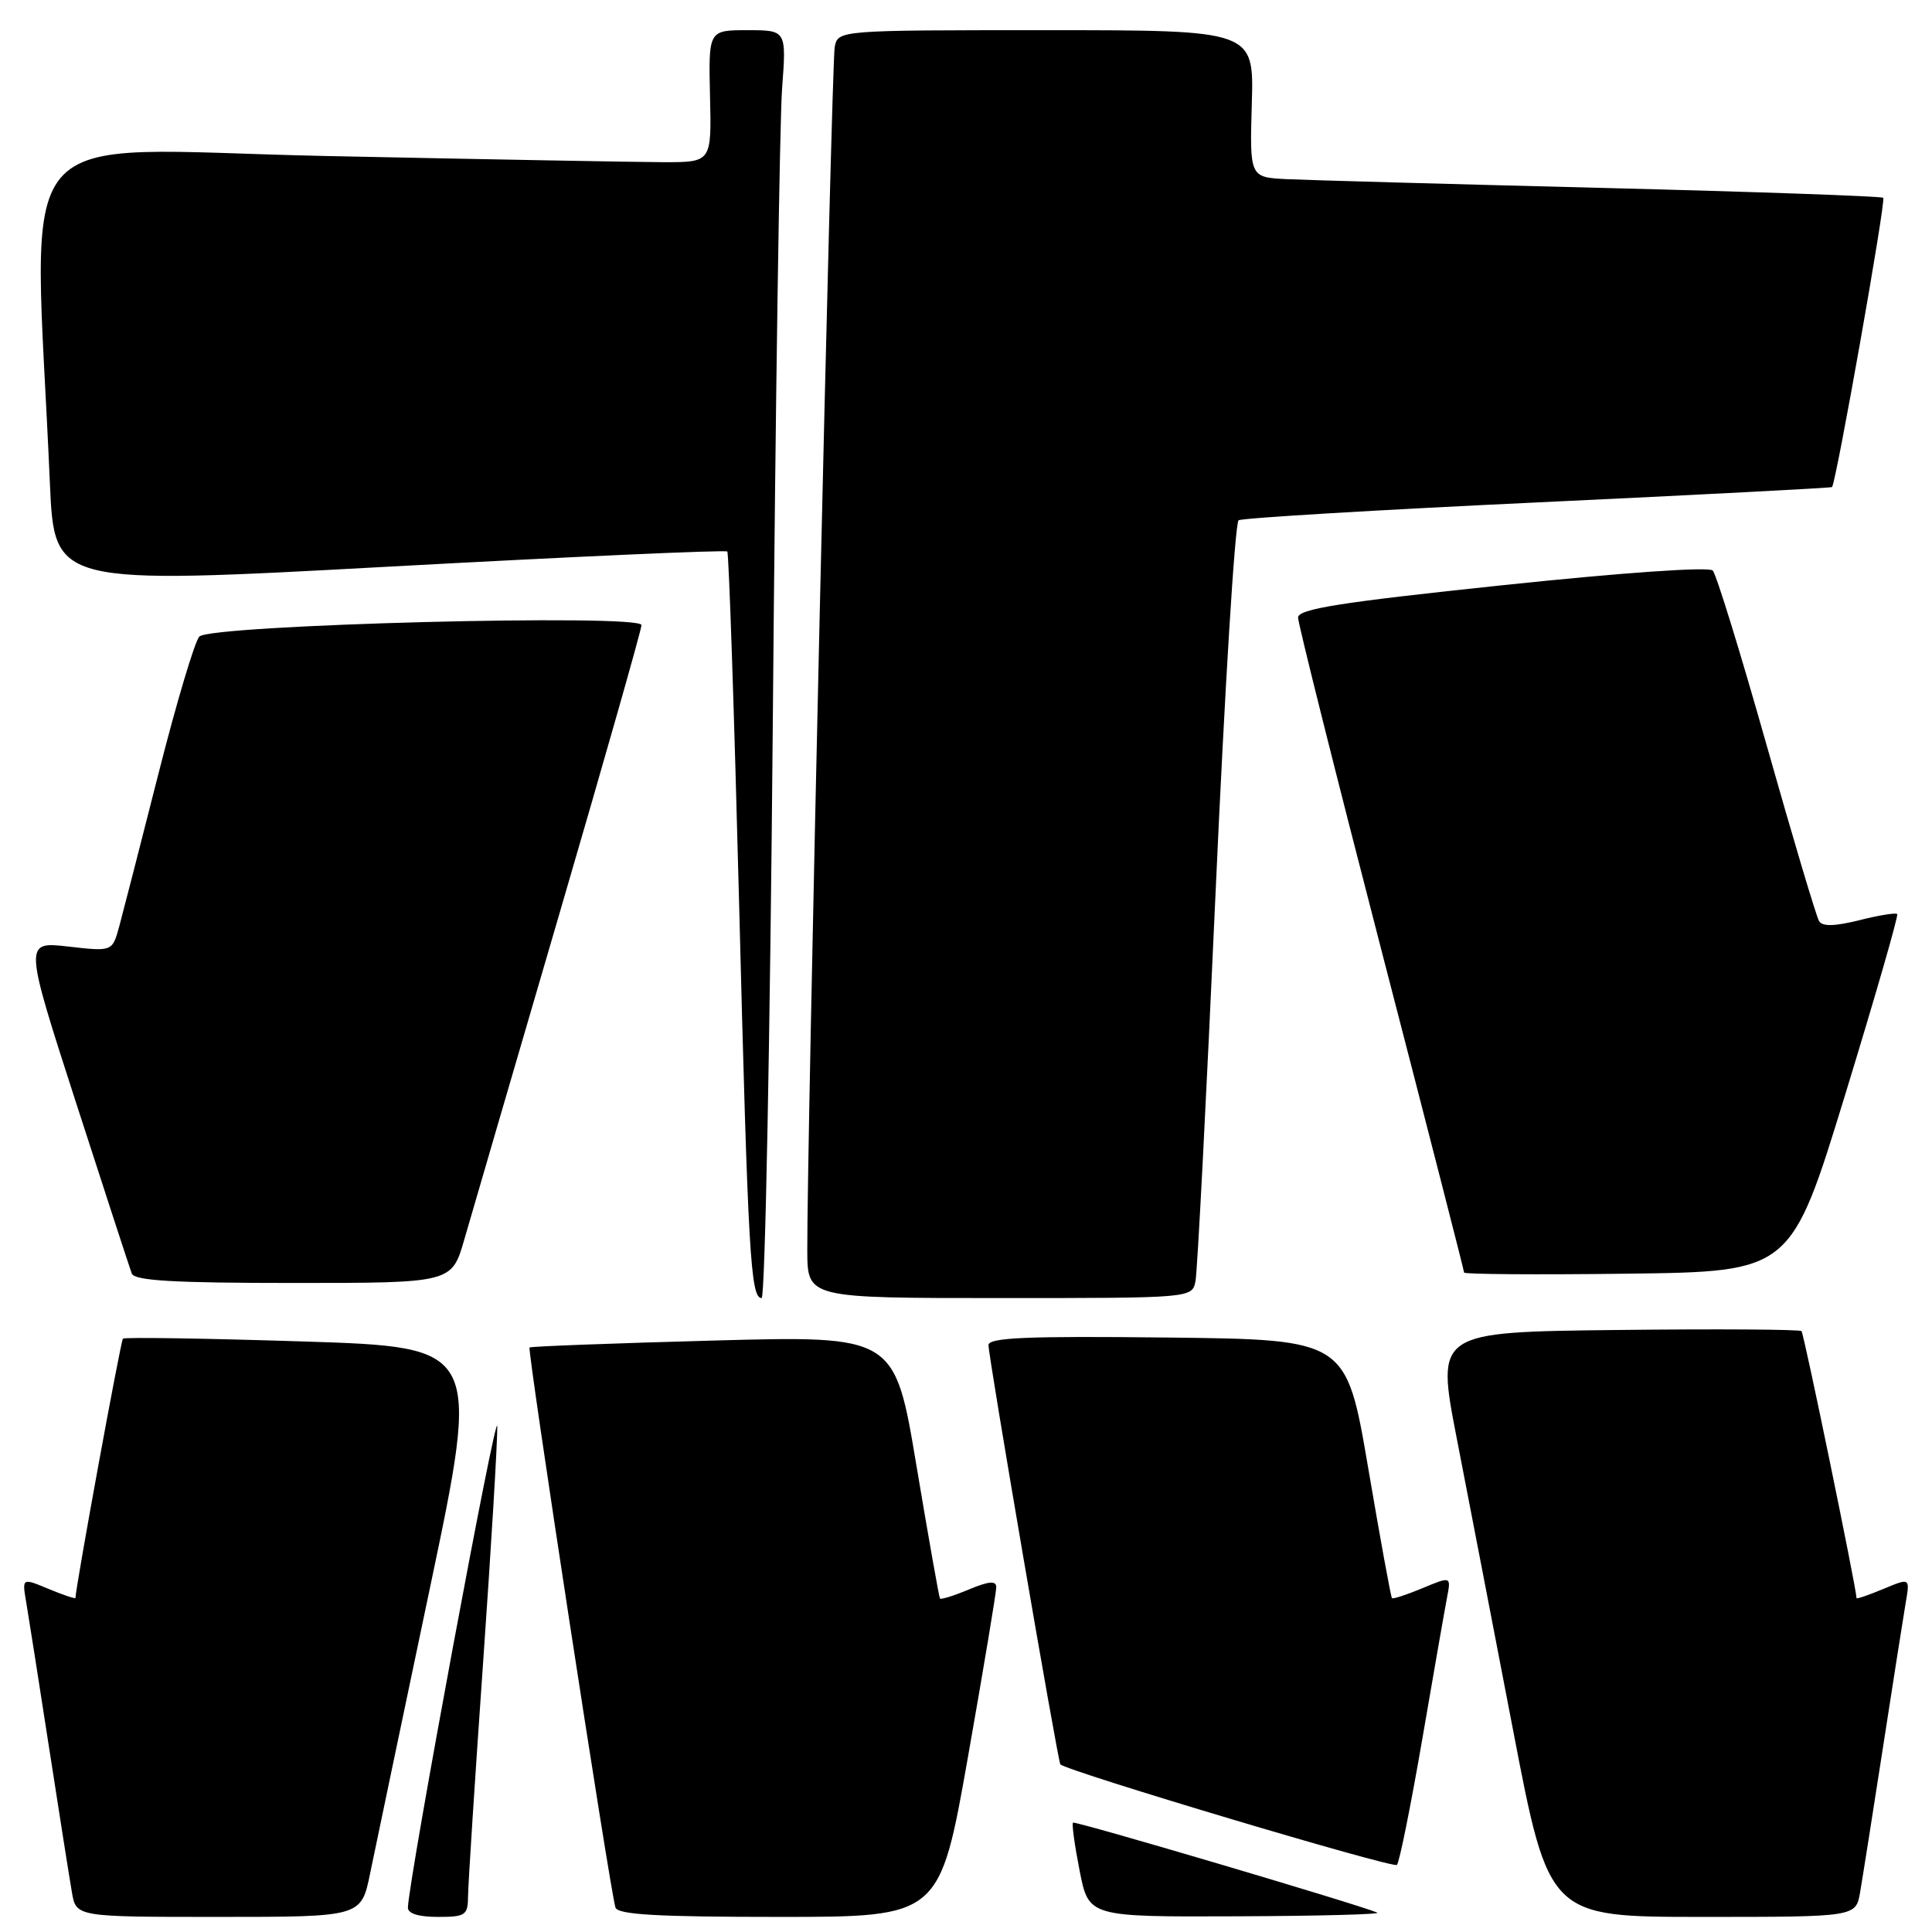 <?xml version="1.0" encoding="UTF-8" standalone="no"?>
<!DOCTYPE svg PUBLIC "-//W3C//DTD SVG 1.1//EN" "http://www.w3.org/Graphics/SVG/1.1/DTD/svg11.dtd" >
<svg xmlns="http://www.w3.org/2000/svg" xmlns:xlink="http://www.w3.org/1999/xlink" version="1.1" viewBox="0 0 256 256">
 <g >
 <path fill="currentColor"
d=" M 49.04 248.25 C 49.69 245.09 53.25 228.10 56.95 210.50 C 63.68 178.50 63.68 178.50 40.17 177.75 C 27.24 177.34 16.49 177.17 16.29 177.38 C 15.99 177.67 10.00 210.43 10.00 211.73 C 10.00 211.89 8.41 211.36 6.46 210.55 C 2.92 209.07 2.92 209.07 3.47 212.28 C 3.77 214.05 5.13 222.70 6.49 231.50 C 7.85 240.30 9.22 248.96 9.53 250.75 C 10.09 254.00 10.09 254.00 28.97 254.00 C 47.86 254.00 47.86 254.00 49.04 248.25 Z  M 62.02 251.25 C 62.03 249.74 62.92 235.90 64.00 220.50 C 65.08 205.10 65.93 190.93 65.89 189.00 C 65.83 186.13 54.21 248.71 54.05 252.75 C 54.02 253.55 55.44 254.00 58.00 254.00 C 61.69 254.00 62.00 253.79 62.02 251.25 Z  M 128.27 232.75 C 130.33 221.06 132.02 210.96 132.01 210.30 C 132.00 209.43 131.03 209.51 128.39 210.61 C 126.41 211.44 124.68 211.98 124.55 211.81 C 124.43 211.64 123.03 203.73 121.44 194.24 C 118.56 176.98 118.56 176.98 94.53 177.63 C 81.31 177.99 70.35 178.40 70.17 178.55 C 69.84 178.83 80.81 250.37 81.55 252.75 C 81.84 253.70 87.07 254.00 103.23 254.00 C 124.52 254.00 124.52 254.00 128.27 232.75 Z  M 182.50 253.43 C 179.64 252.25 142.45 241.25 142.18 241.51 C 142.00 241.67 142.40 244.55 143.06 247.90 C 144.26 254.00 144.26 254.00 163.88 253.92 C 174.67 253.88 183.05 253.66 182.50 253.43 Z  M 246.47 250.75 C 246.78 248.96 248.15 240.30 249.51 231.50 C 250.87 222.70 252.23 214.05 252.53 212.28 C 253.08 209.07 253.08 209.07 249.54 210.55 C 247.59 211.36 246.00 211.91 246.00 211.76 C 245.98 210.46 239.03 176.70 238.71 176.38 C 238.48 176.15 227.50 176.08 214.30 176.23 C 190.30 176.50 190.30 176.50 193.01 190.50 C 194.51 198.20 197.87 215.64 200.49 229.25 C 205.24 254.00 205.24 254.00 225.58 254.00 C 245.91 254.00 245.91 254.00 246.47 250.75 Z  M 188.45 230.50 C 189.96 221.70 191.44 213.23 191.74 211.68 C 192.28 208.86 192.28 208.86 188.49 210.44 C 186.40 211.31 184.58 211.91 184.44 211.76 C 184.30 211.62 182.88 203.85 181.29 194.50 C 178.39 177.50 178.39 177.50 154.70 177.23 C 136.09 177.02 130.99 177.24 130.98 178.23 C 130.95 179.65 140.16 233.34 140.50 233.78 C 141.17 234.63 184.60 247.61 185.10 247.11 C 185.43 246.77 186.93 239.30 188.45 230.50 Z  M 102.40 95.75 C 102.75 53.81 103.31 16.01 103.63 11.75 C 104.21 4.00 104.21 4.00 99.04 4.00 C 93.88 4.00 93.88 4.00 94.08 12.75 C 94.29 21.50 94.29 21.50 87.89 21.49 C 84.38 21.48 64.24 21.11 43.13 20.67 C 0.35 19.77 4.48 14.87 6.61 64.00 C 7.20 77.50 7.20 77.50 51.60 75.08 C 76.02 73.75 96.17 72.85 96.37 73.08 C 96.58 73.31 97.28 94.20 97.93 119.50 C 99.12 166.31 99.45 172.00 100.92 172.00 C 101.38 172.00 102.04 137.69 102.40 95.75 Z  M 158.41 169.75 C 158.66 168.51 159.85 145.45 161.06 118.50 C 162.27 91.55 163.64 69.25 164.12 68.94 C 164.60 68.64 182.43 67.57 203.74 66.57 C 225.06 65.57 242.61 64.65 242.75 64.54 C 243.27 64.11 249.92 26.58 249.54 26.21 C 249.33 26.00 232.58 25.41 212.33 24.90 C 192.07 24.39 173.27 23.87 170.54 23.74 C 165.59 23.50 165.59 23.50 165.87 13.75 C 166.16 4.00 166.16 4.00 138.60 4.00 C 111.04 4.00 111.04 4.00 110.60 6.25 C 110.19 8.38 106.90 152.55 106.97 165.75 C 107.00 172.00 107.00 172.00 132.48 172.00 C 157.96 172.00 157.96 172.00 158.41 169.75 Z  M 61.52 164.25 C 62.43 161.09 68.09 141.71 74.09 121.19 C 80.09 100.67 85.00 83.41 85.00 82.83 C 85.00 81.30 27.89 82.78 26.41 84.35 C 25.81 84.98 23.37 93.15 21.00 102.50 C 18.63 111.85 16.28 120.98 15.79 122.79 C 14.88 126.09 14.88 126.09 9.03 125.42 C 3.18 124.76 3.18 124.76 10.08 146.13 C 13.88 157.88 17.20 168.06 17.46 168.75 C 17.82 169.70 23.05 170.00 38.90 170.00 C 59.86 170.00 59.86 170.00 61.52 164.25 Z  M 244.51 145.00 C 248.47 132.07 251.57 121.33 251.39 121.12 C 251.22 120.91 248.96 121.28 246.38 121.93 C 243.13 122.74 241.49 122.79 241.04 122.06 C 240.68 121.48 237.55 110.99 234.09 98.75 C 230.63 86.51 227.42 76.10 226.95 75.60 C 226.45 75.07 214.98 75.87 199.05 77.55 C 177.59 79.81 172.00 80.69 172.00 81.83 C 172.00 82.61 176.95 102.37 183.00 125.73 C 189.05 149.08 194.00 168.38 194.00 168.62 C 194.00 168.85 203.75 168.92 215.66 168.77 C 237.31 168.50 237.31 168.50 244.51 145.00 Z "/>
</g>
</svg>